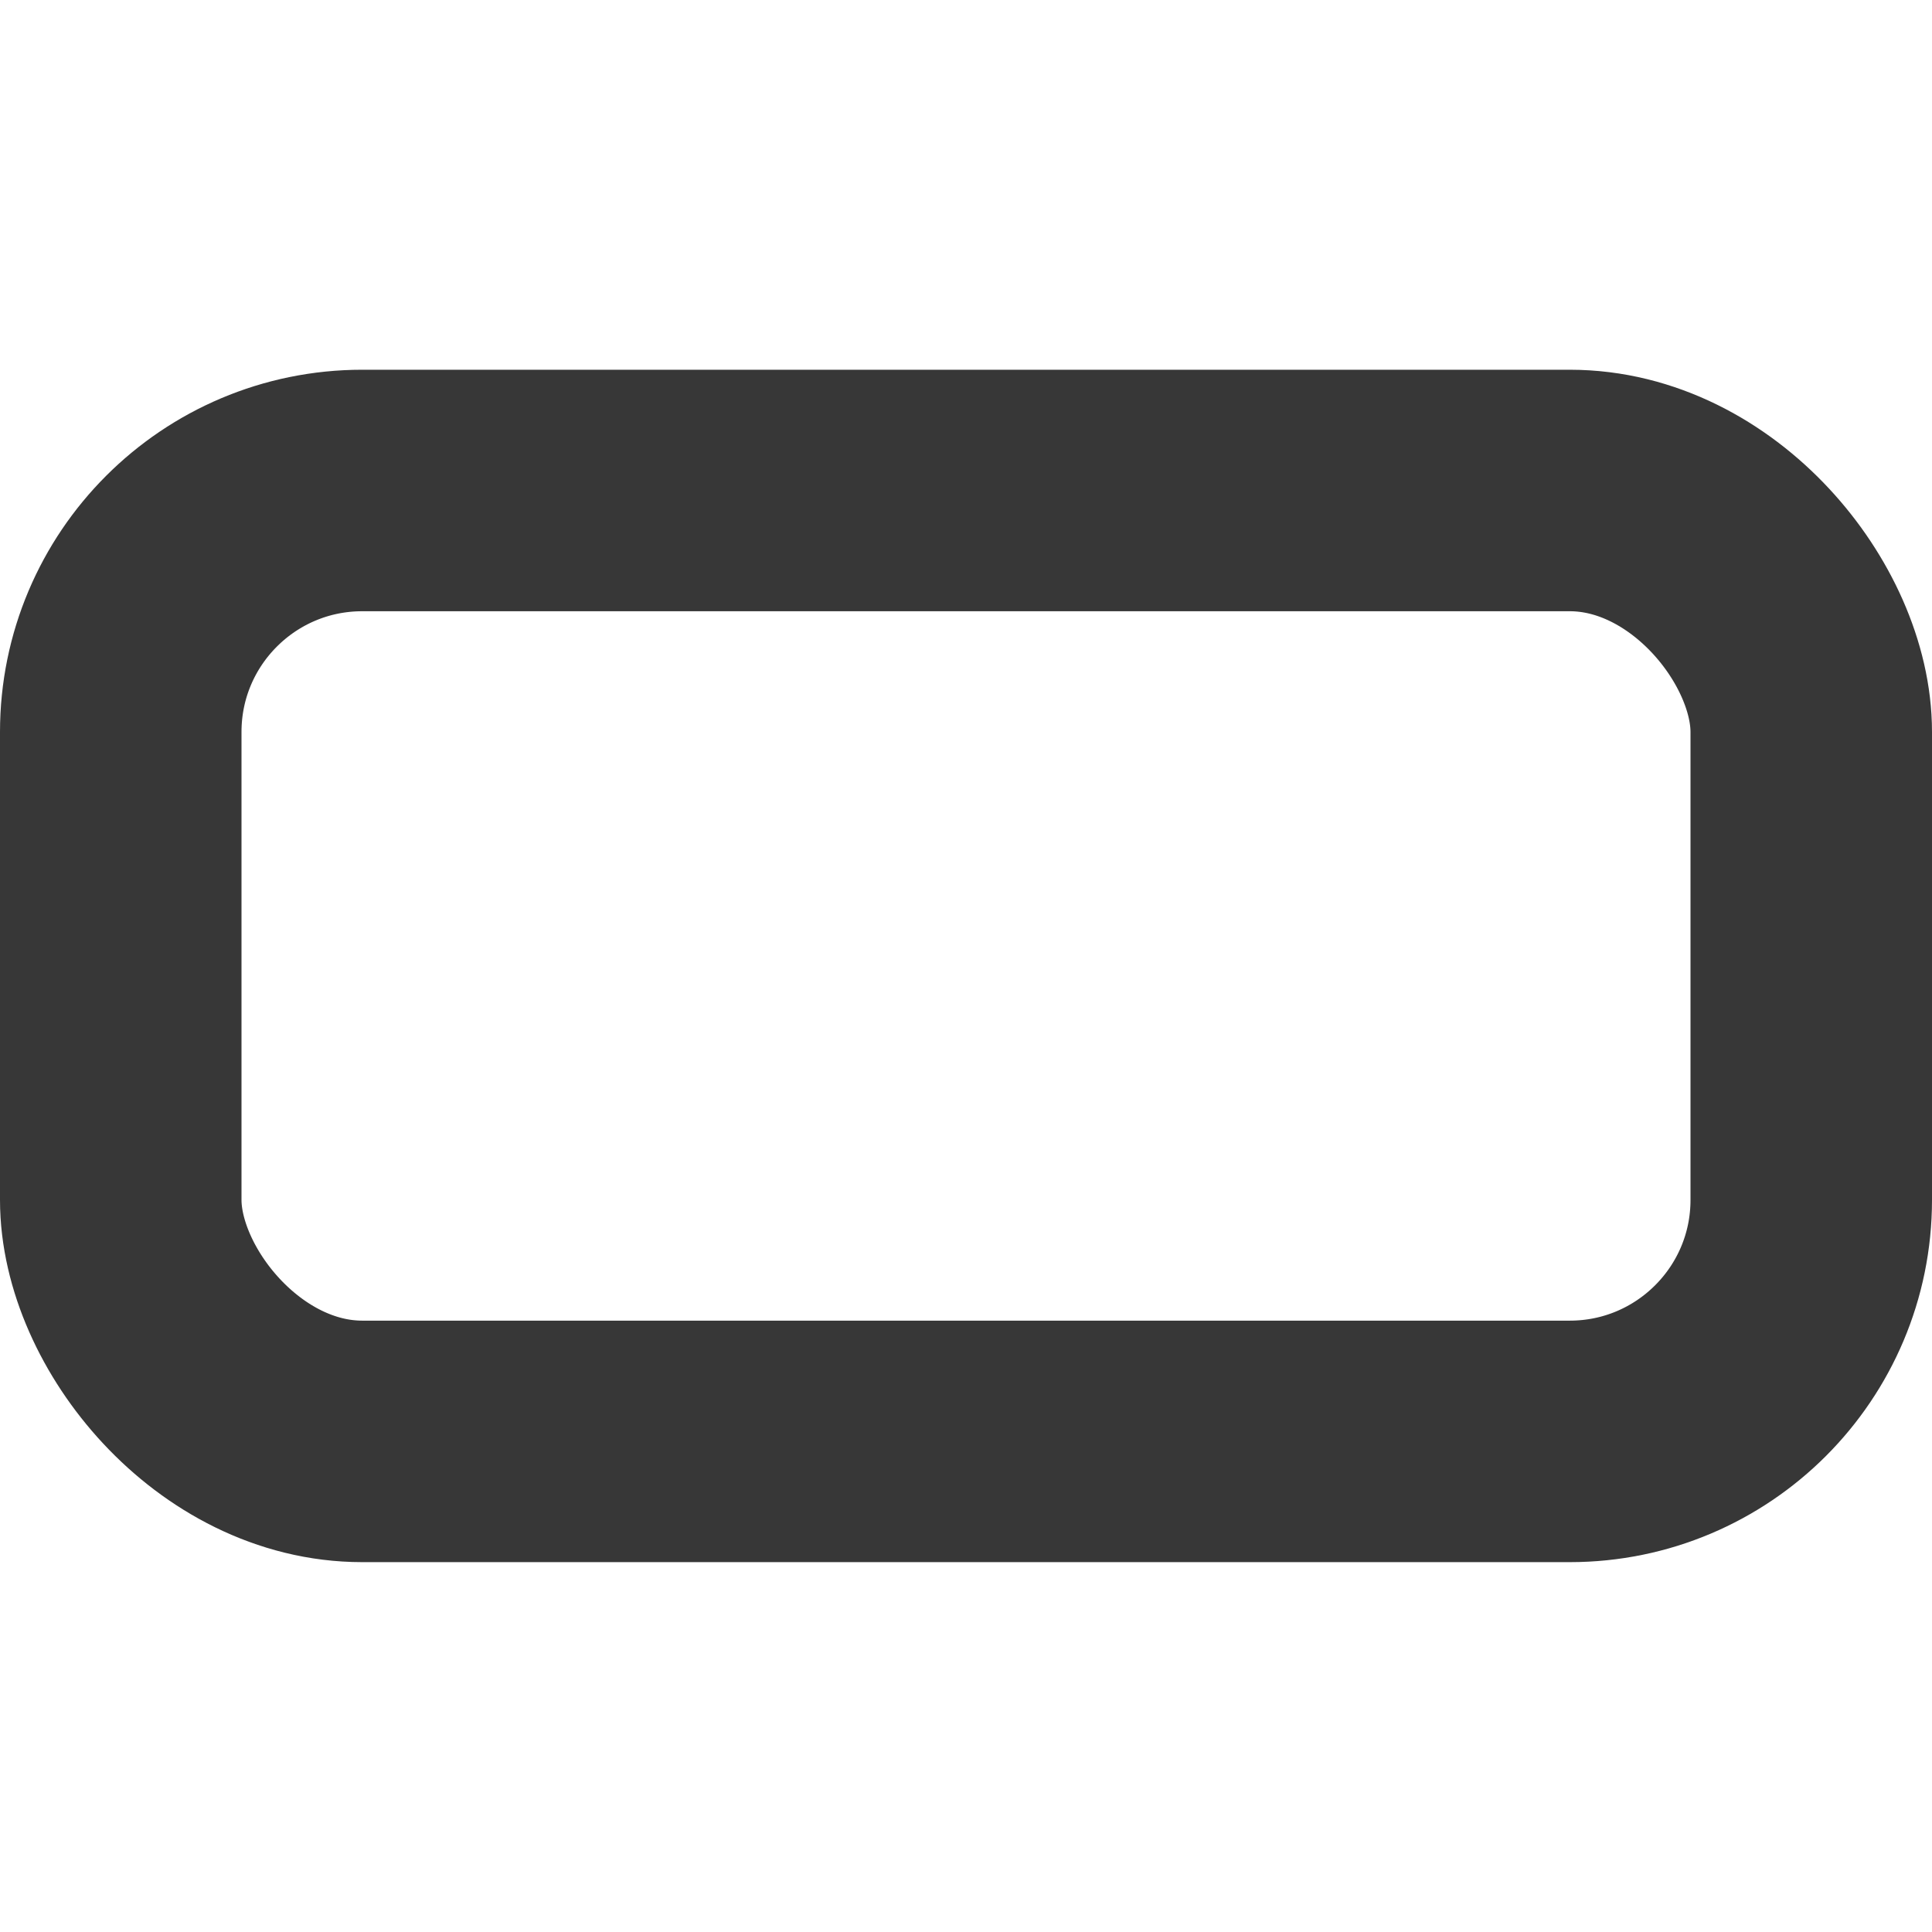 <?xml version="1.0" encoding="UTF-8"?>
<svg width="16px" height="16px" version="1.1" viewBox="0 0 16 16" xmlns="http://www.w3.org/2000/svg">
 <rect x="1" y="4.062" width="14" height="7.875" rx="2" ry="2" fill="none" stroke="#373737" stroke-linejoin="round" stroke-miterlimit="12.8" stroke-width="2"/>
</svg>
